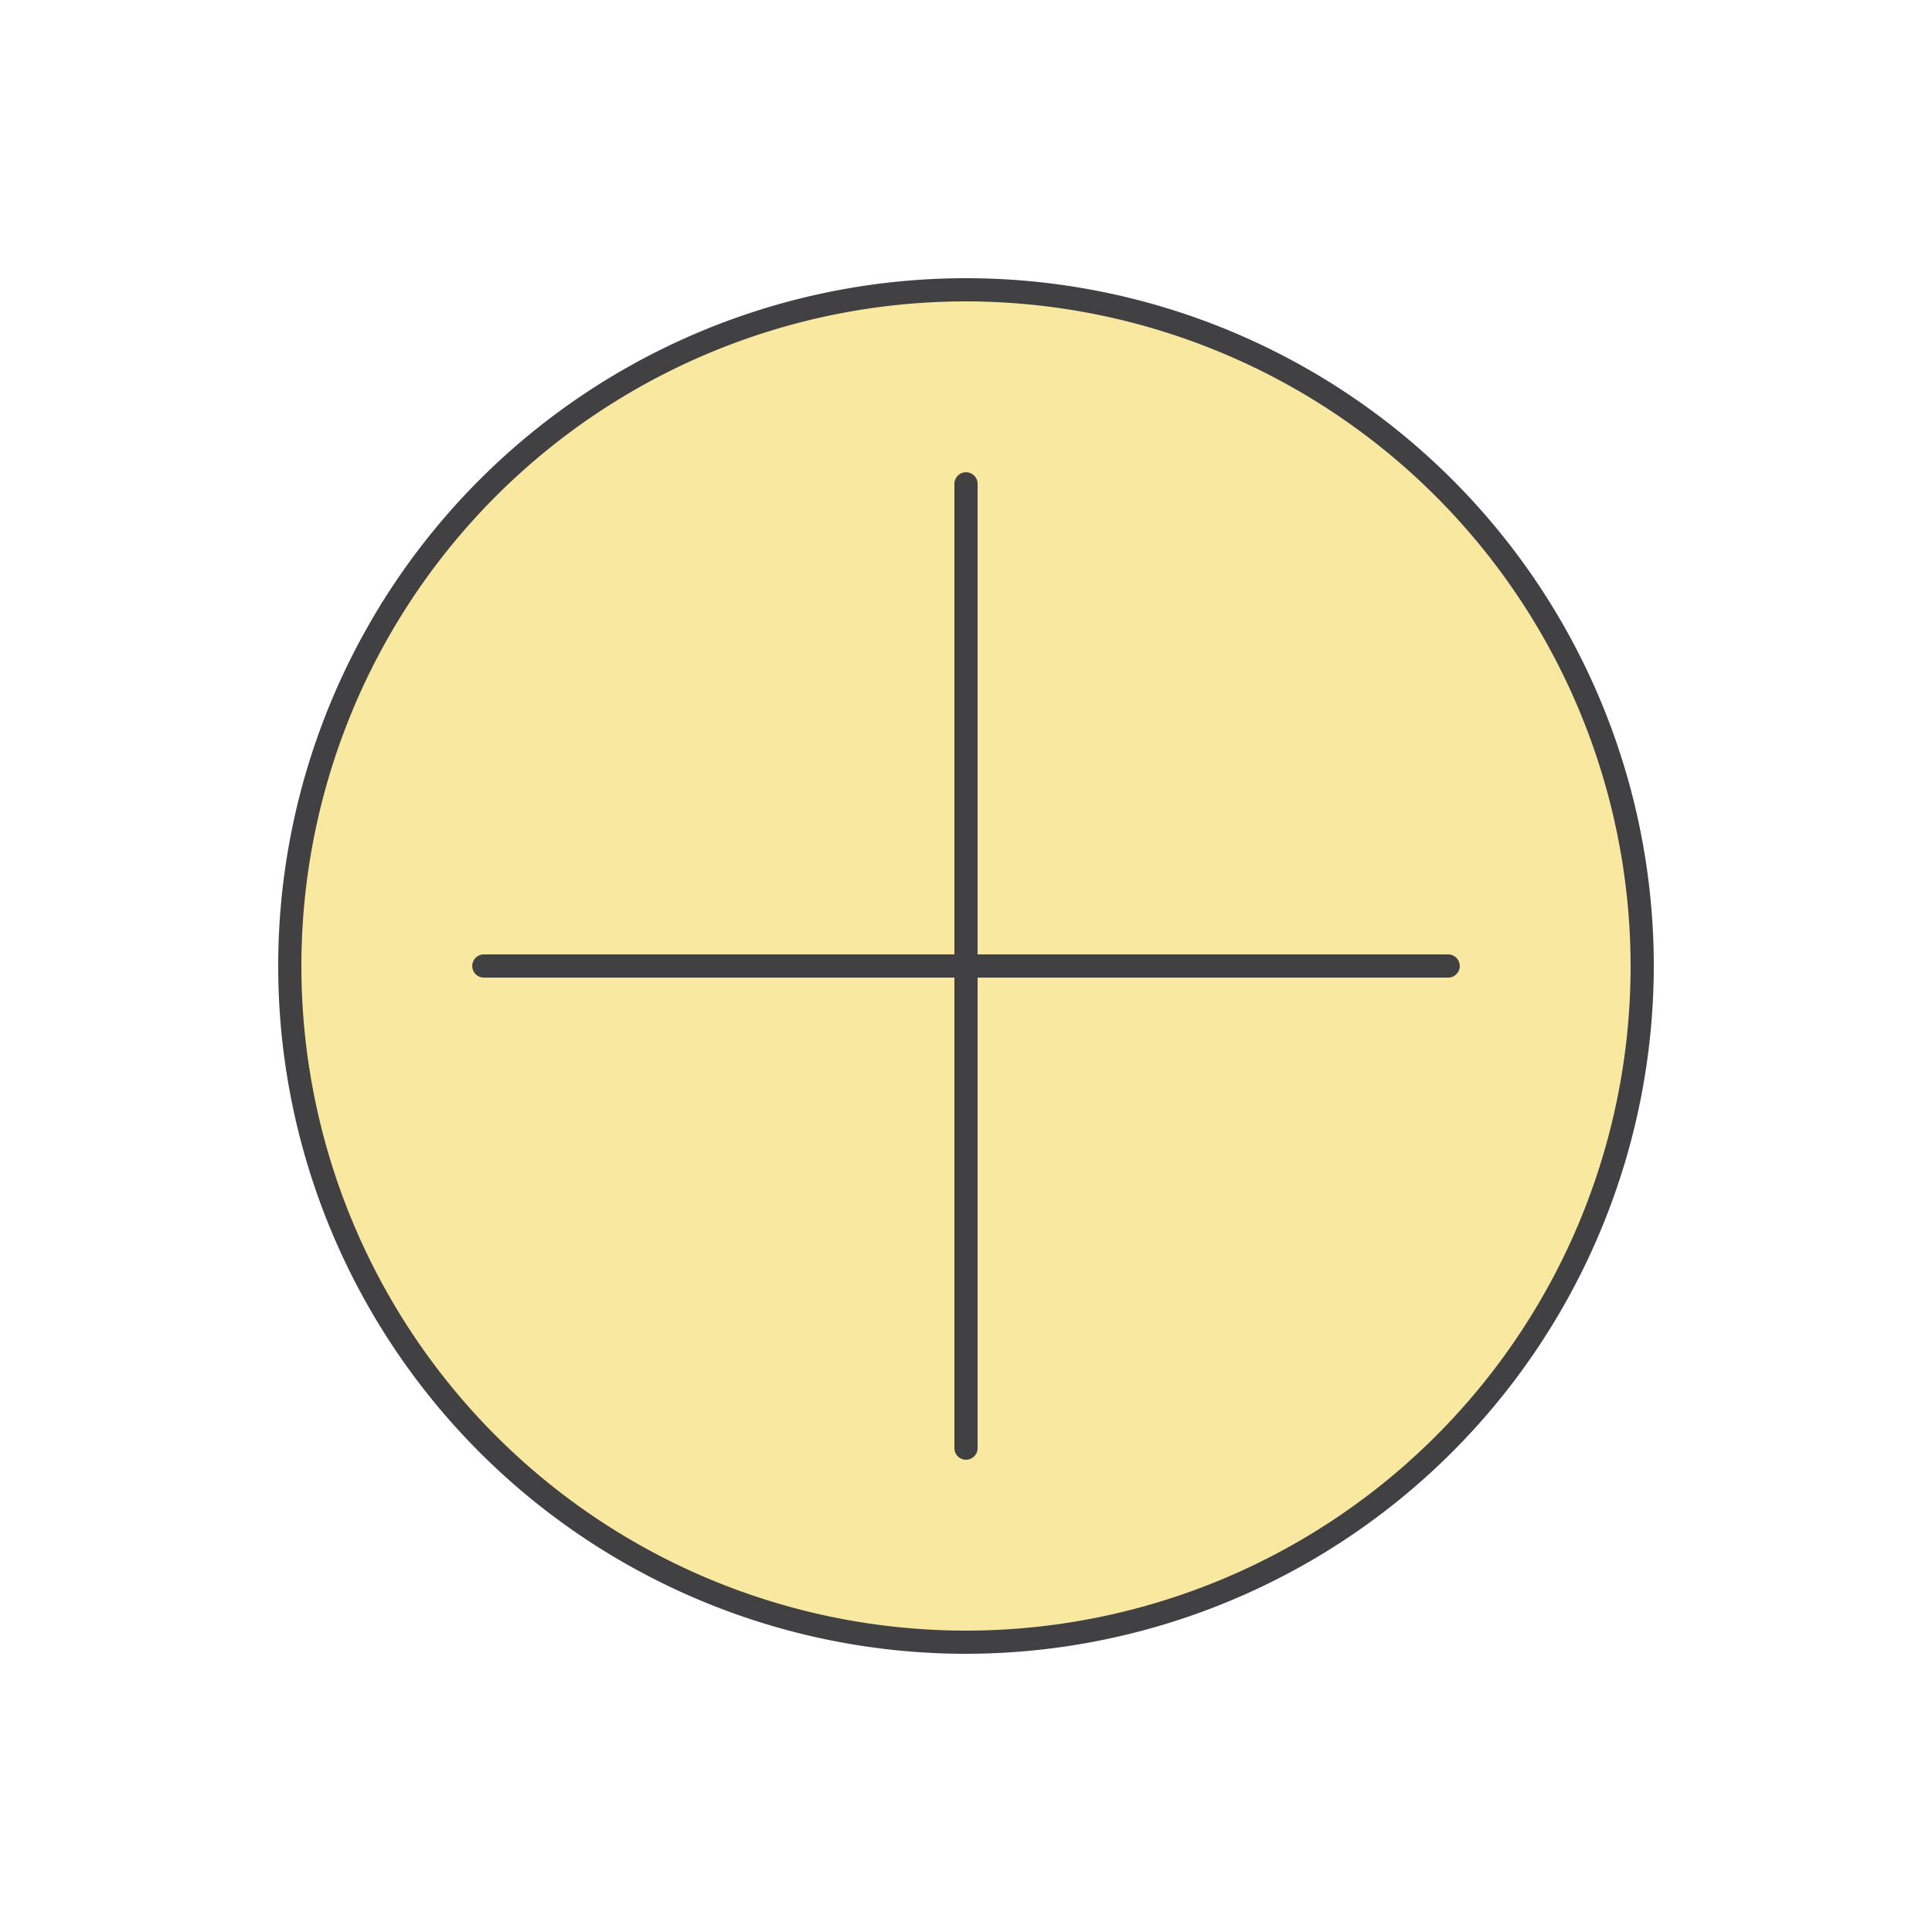 <svg id="Layer_1" data-name="Layer 1" xmlns="http://www.w3.org/2000/svg" viewBox="0 0 250 250"><defs><style>.cls-1{fill:#f9e8a0;}.cls-2{fill:#414042;}</style></defs><title>Other</title><circle class="cls-1" cx="125" cy="125" r="87.17"/><path class="cls-2" d="M187.39,126.5H62.61a1.5,1.5,0,0,1,0-3H187.39a1.5,1.5,0,1,1,0,3Z"/><path class="cls-2" d="M125,188.89a1.5,1.5,0,0,1-1.5-1.5V62.61a1.5,1.5,0,0,1,3,0V187.39A1.5,1.5,0,0,1,125,188.89Z"/><path class="cls-2" d="M125,214a89,89,0,1,1,89-89A89.1,89.1,0,0,1,125,214Zm0-175a86,86,0,1,0,86,86A86.1,86.1,0,0,0,125,39Z"/></svg>